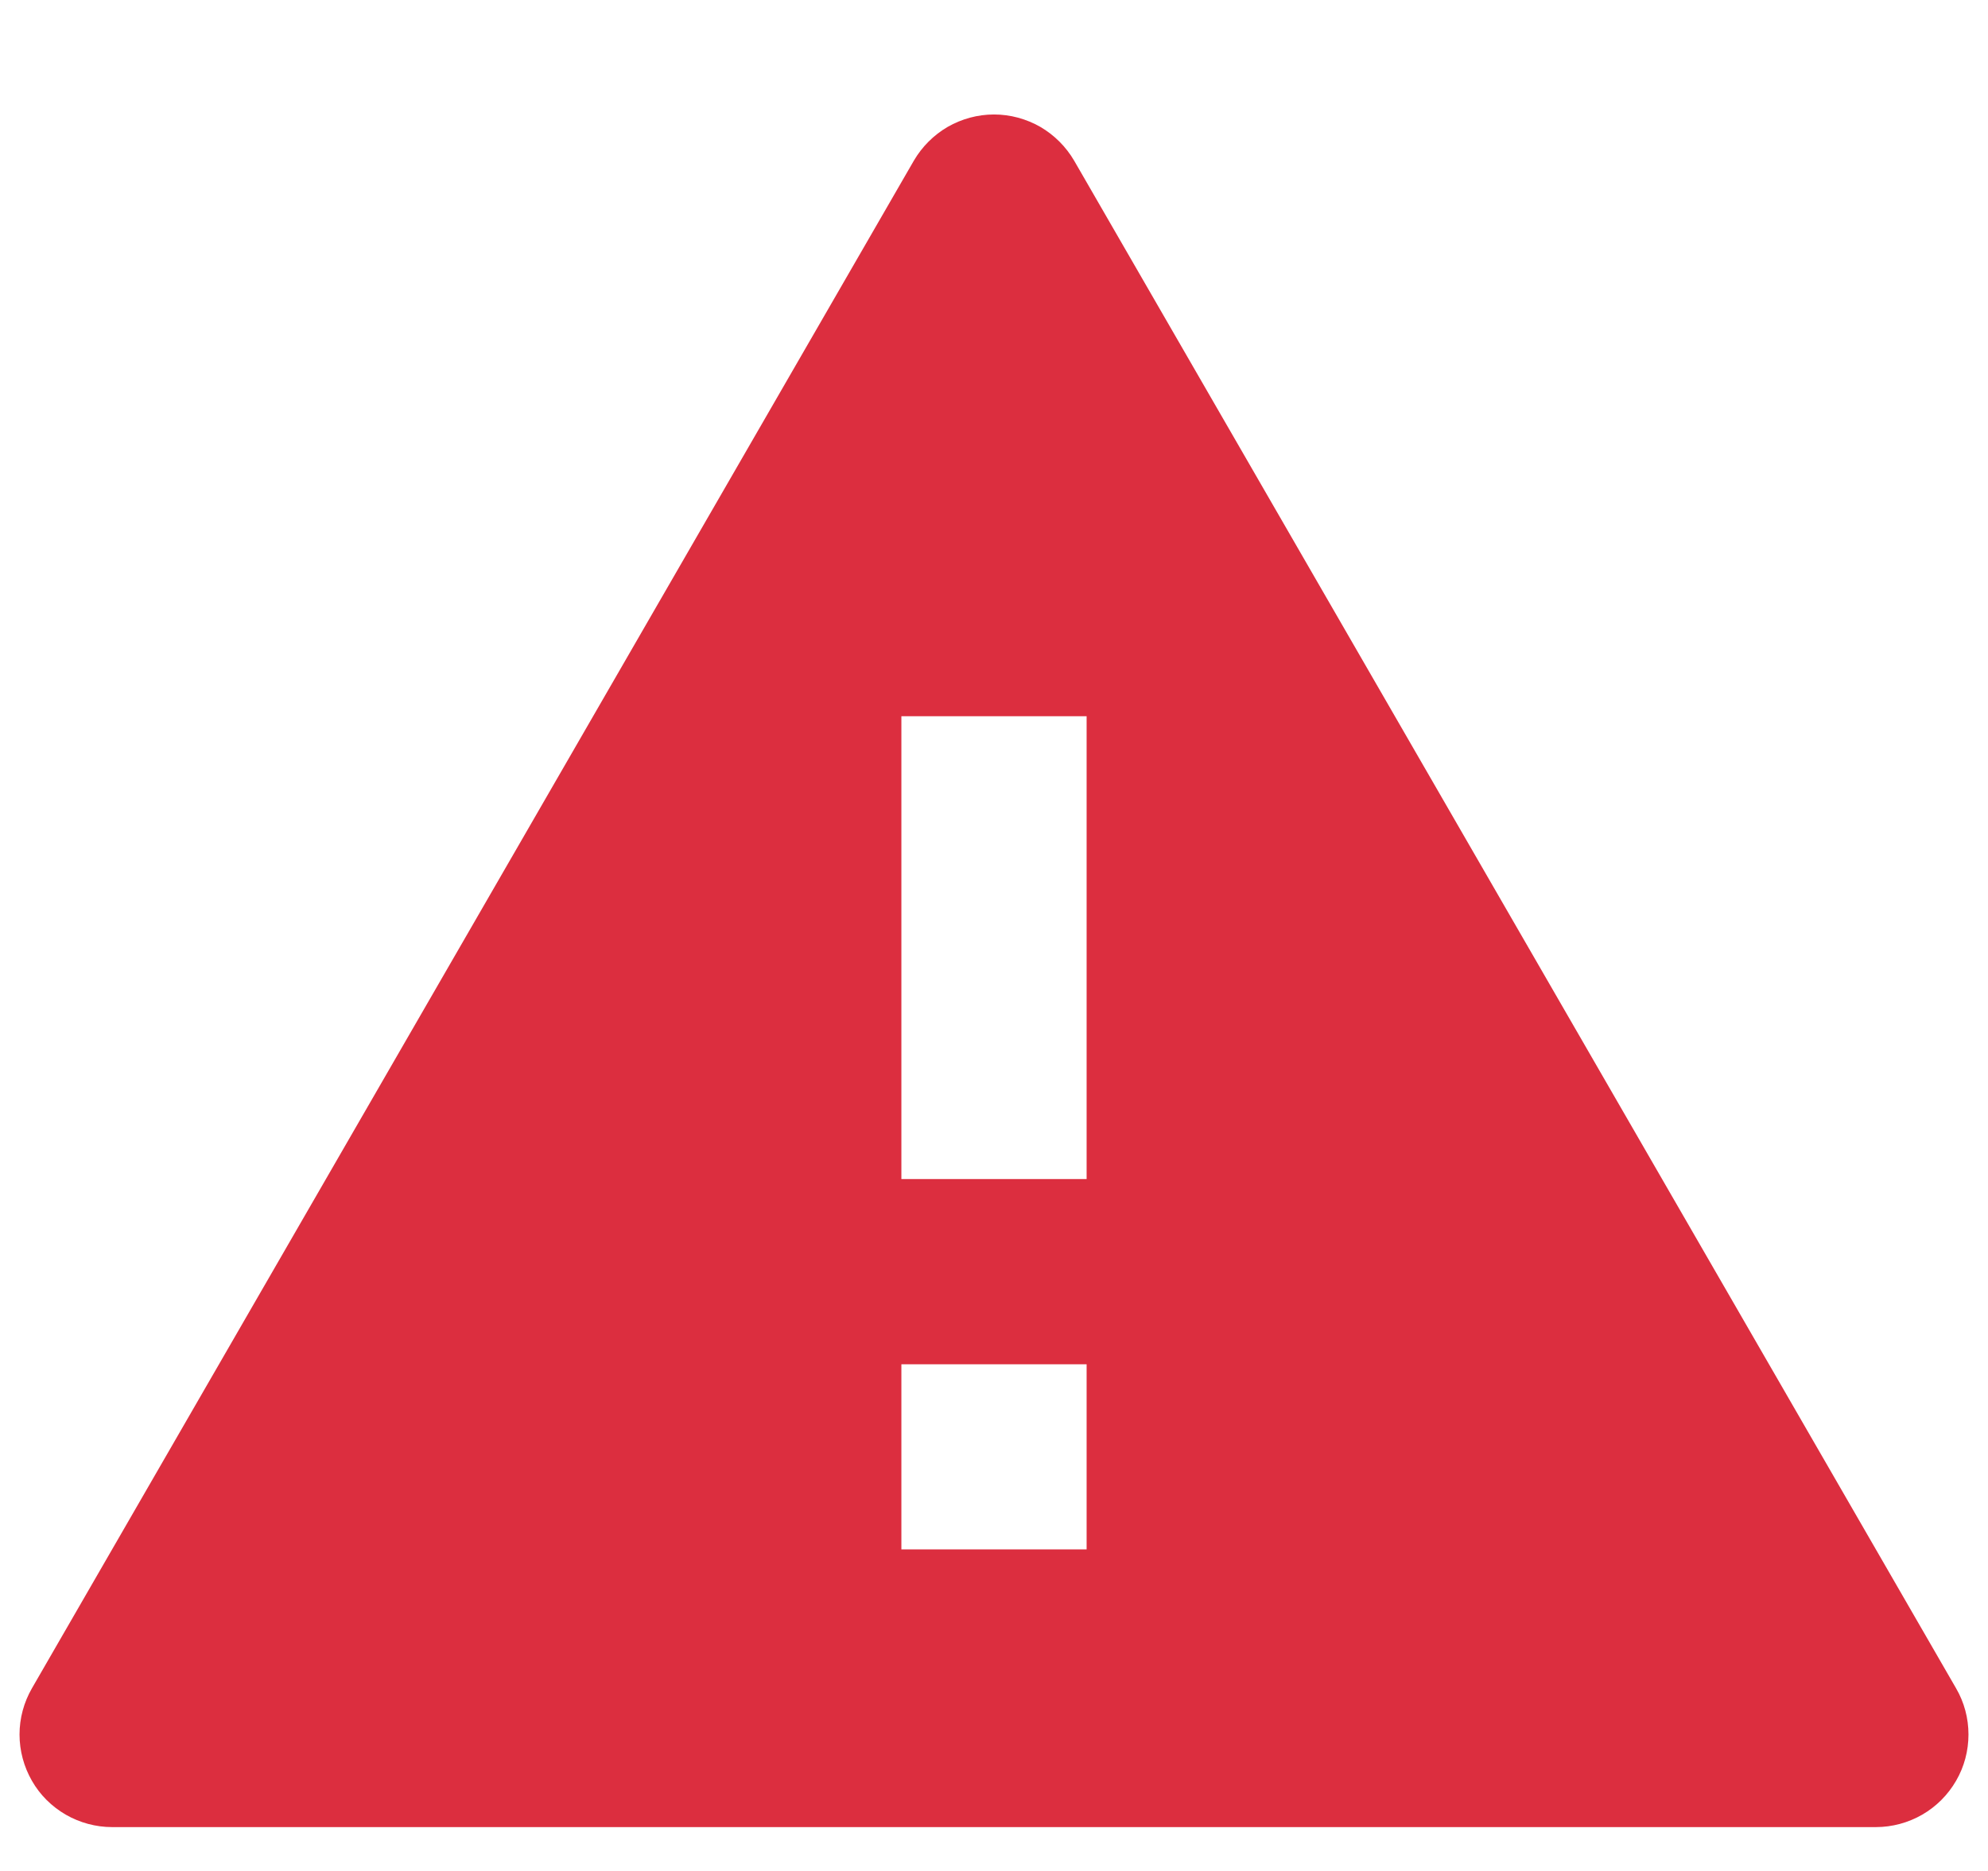 <svg width="17" height="16" viewBox="0 0 17 16" fill="none" xmlns="http://www.w3.org/2000/svg">
<path d="M9.186 1.375L16.727 14.438C16.797 14.558 16.833 14.694 16.833 14.833C16.833 14.972 16.797 15.109 16.727 15.229C16.657 15.35 16.558 15.449 16.437 15.519C16.317 15.588 16.18 15.625 16.041 15.625H0.959C0.82 15.625 0.683 15.588 0.563 15.519C0.442 15.449 0.342 15.35 0.273 15.229C0.204 15.109 0.167 14.972 0.167 14.833C0.167 14.694 0.204 14.558 0.273 14.438L7.814 1.375C7.884 1.255 7.984 1.155 8.104 1.085C8.225 1.016 8.361 0.979 8.5 0.979C8.639 0.979 8.775 1.016 8.896 1.085C9.016 1.155 9.116 1.255 9.186 1.375ZM7.708 11.667V13.25H9.292V11.667H7.708ZM7.708 6.125V10.083H9.292V6.125H7.708Z" fill="#DC2E3F"/>
</svg>
